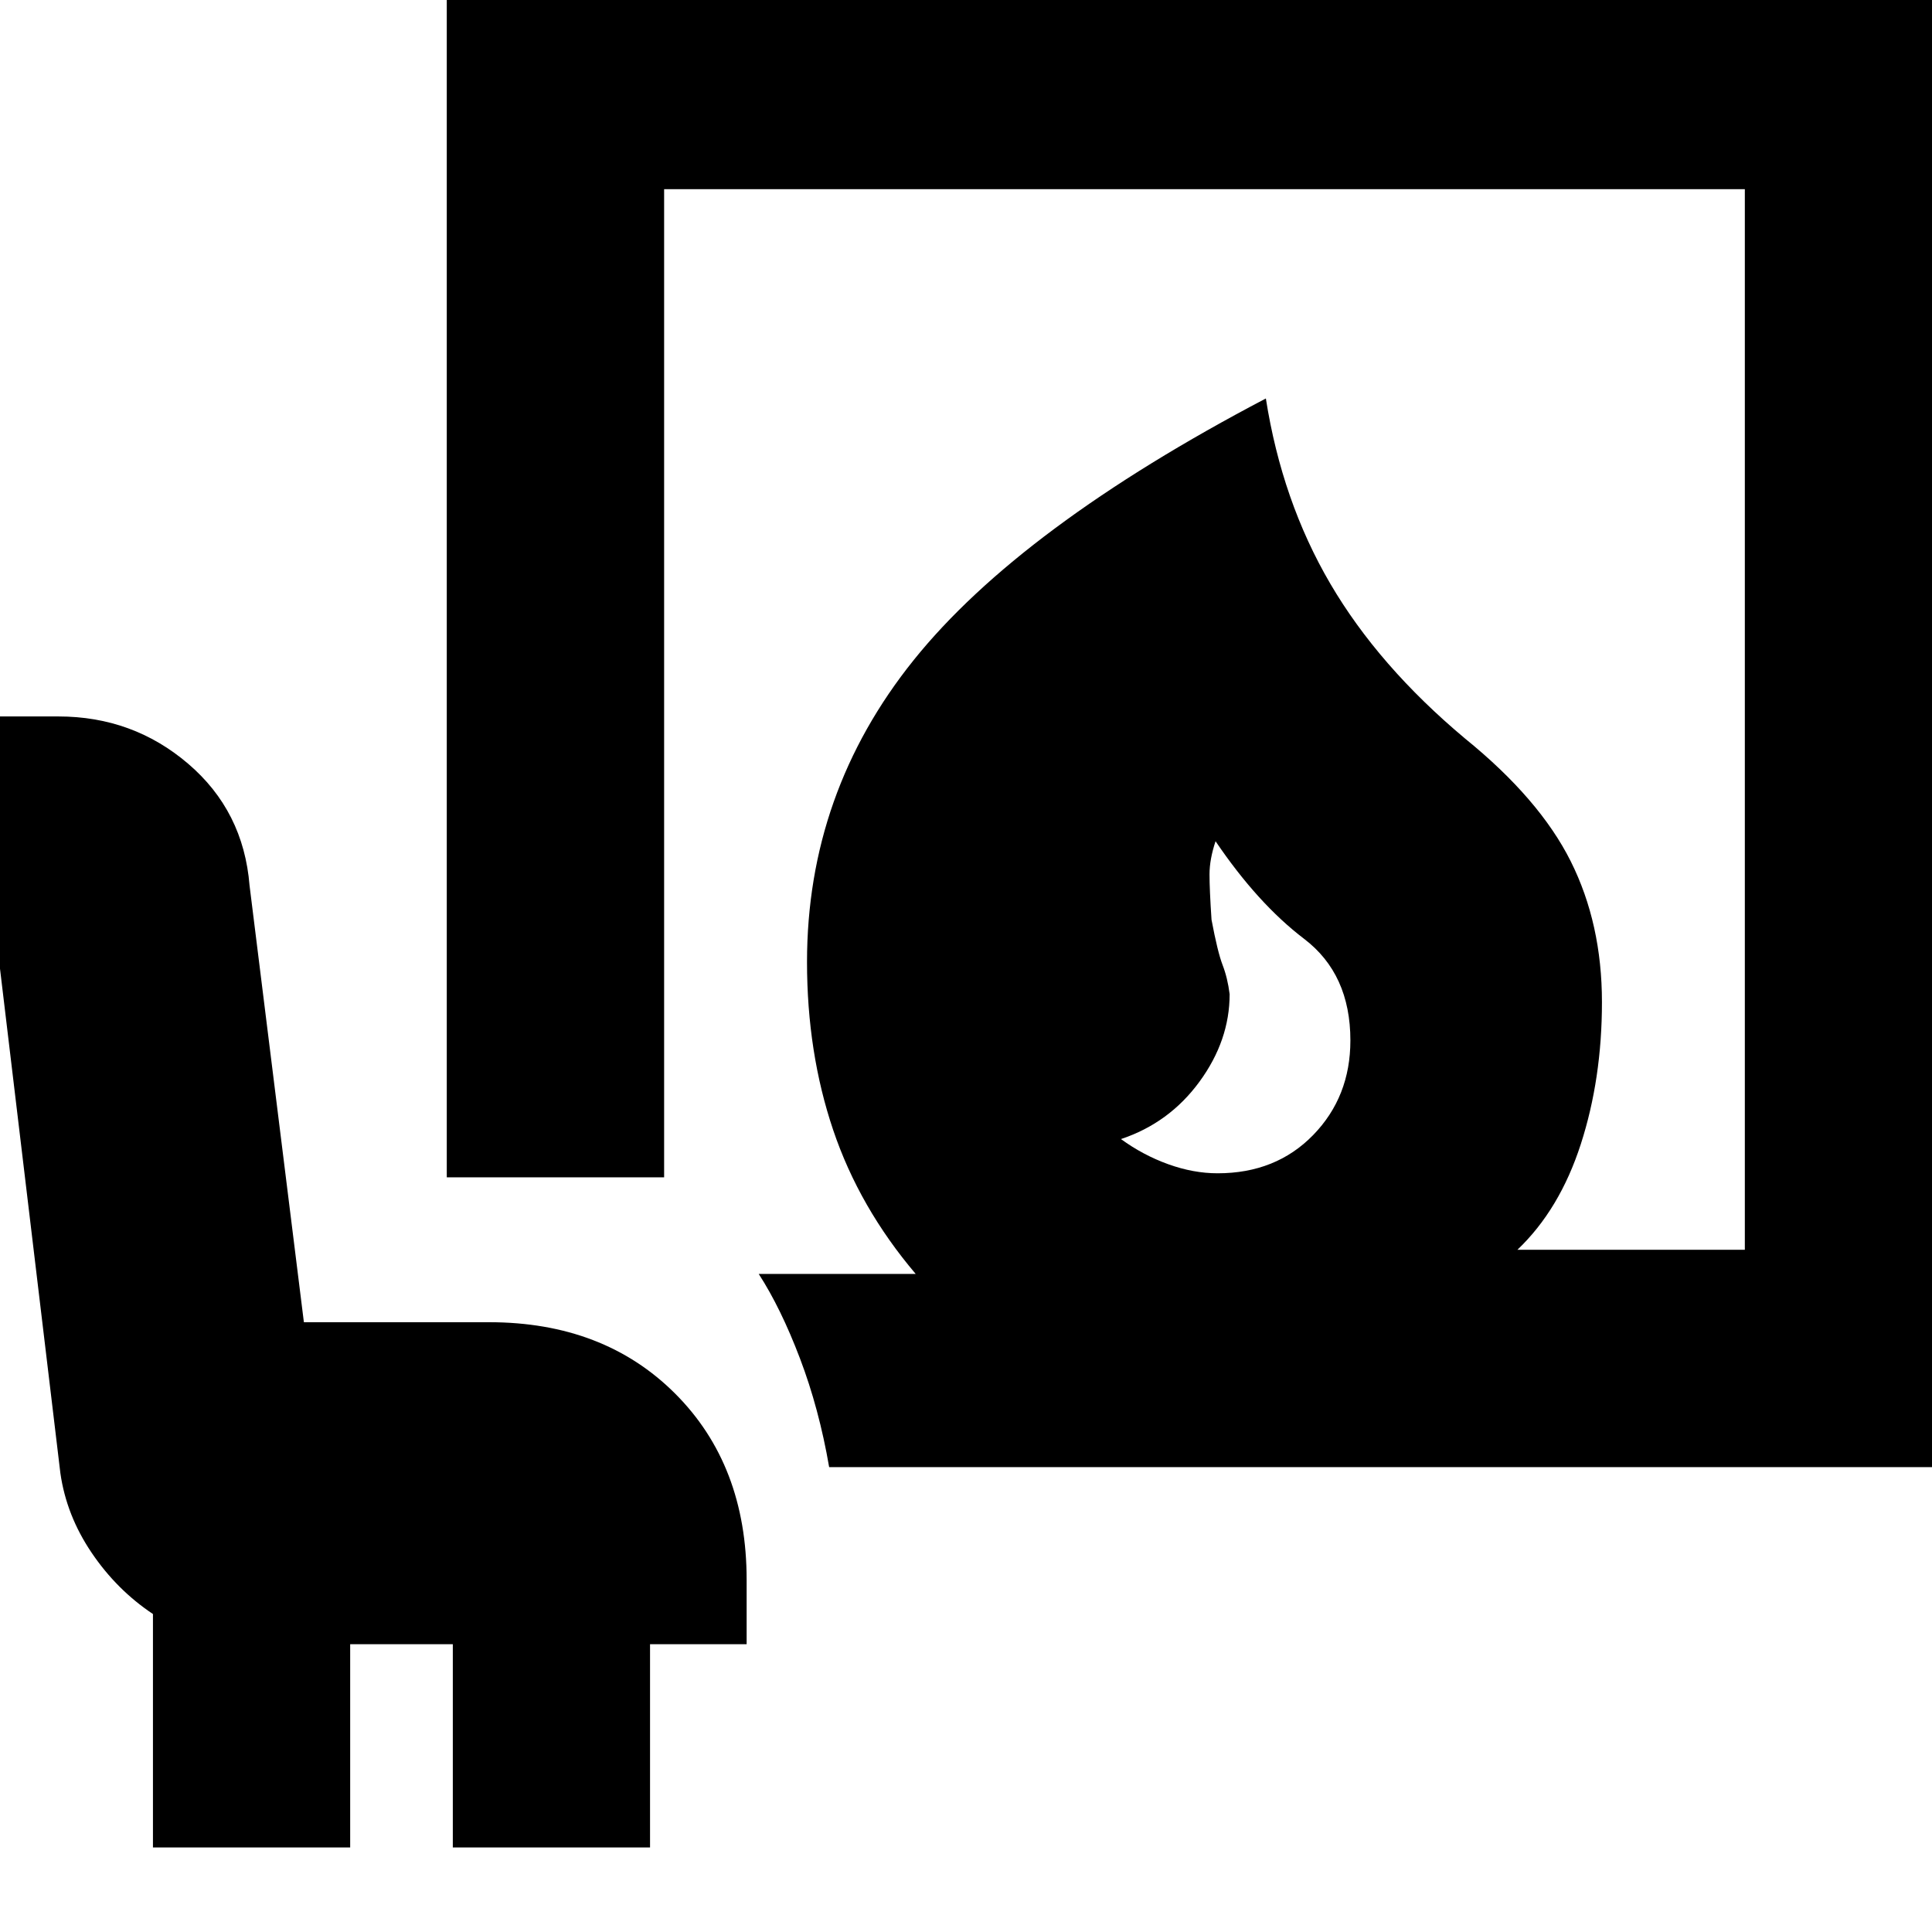 <svg xmlns="http://www.w3.org/2000/svg" height="20" viewBox="0 -960 960 960" width="20"><path d="M605-377q29 0 47.5-19t18.5-47q0-33-23-50.5T604-542q-3 9-3 16.5t1 22.5q3 16 5.5 22.5T611-466q0 23-15 43.5T557-394q11 8 23.5 12.5T605-377ZM412-231q-5-29-14.5-54T377-327h78q-28-33-41-71.5T401-482q0-84 53-150t175-130q8 51 32 92t67 77q37 30 52.5 61t15.5 70q0 38-10.5 70.5T754-339h113v-527H330v491H222v-599h753v743H412ZM76-42v-116q-18-12-30.5-30.5T30-228l-45-376h44q37 0 64.5 23.5T124-520l27 217h92q57 0 92.5 35.5T371-175v32h-48v101h-98v-101h-51v101H76Z"/></svg>